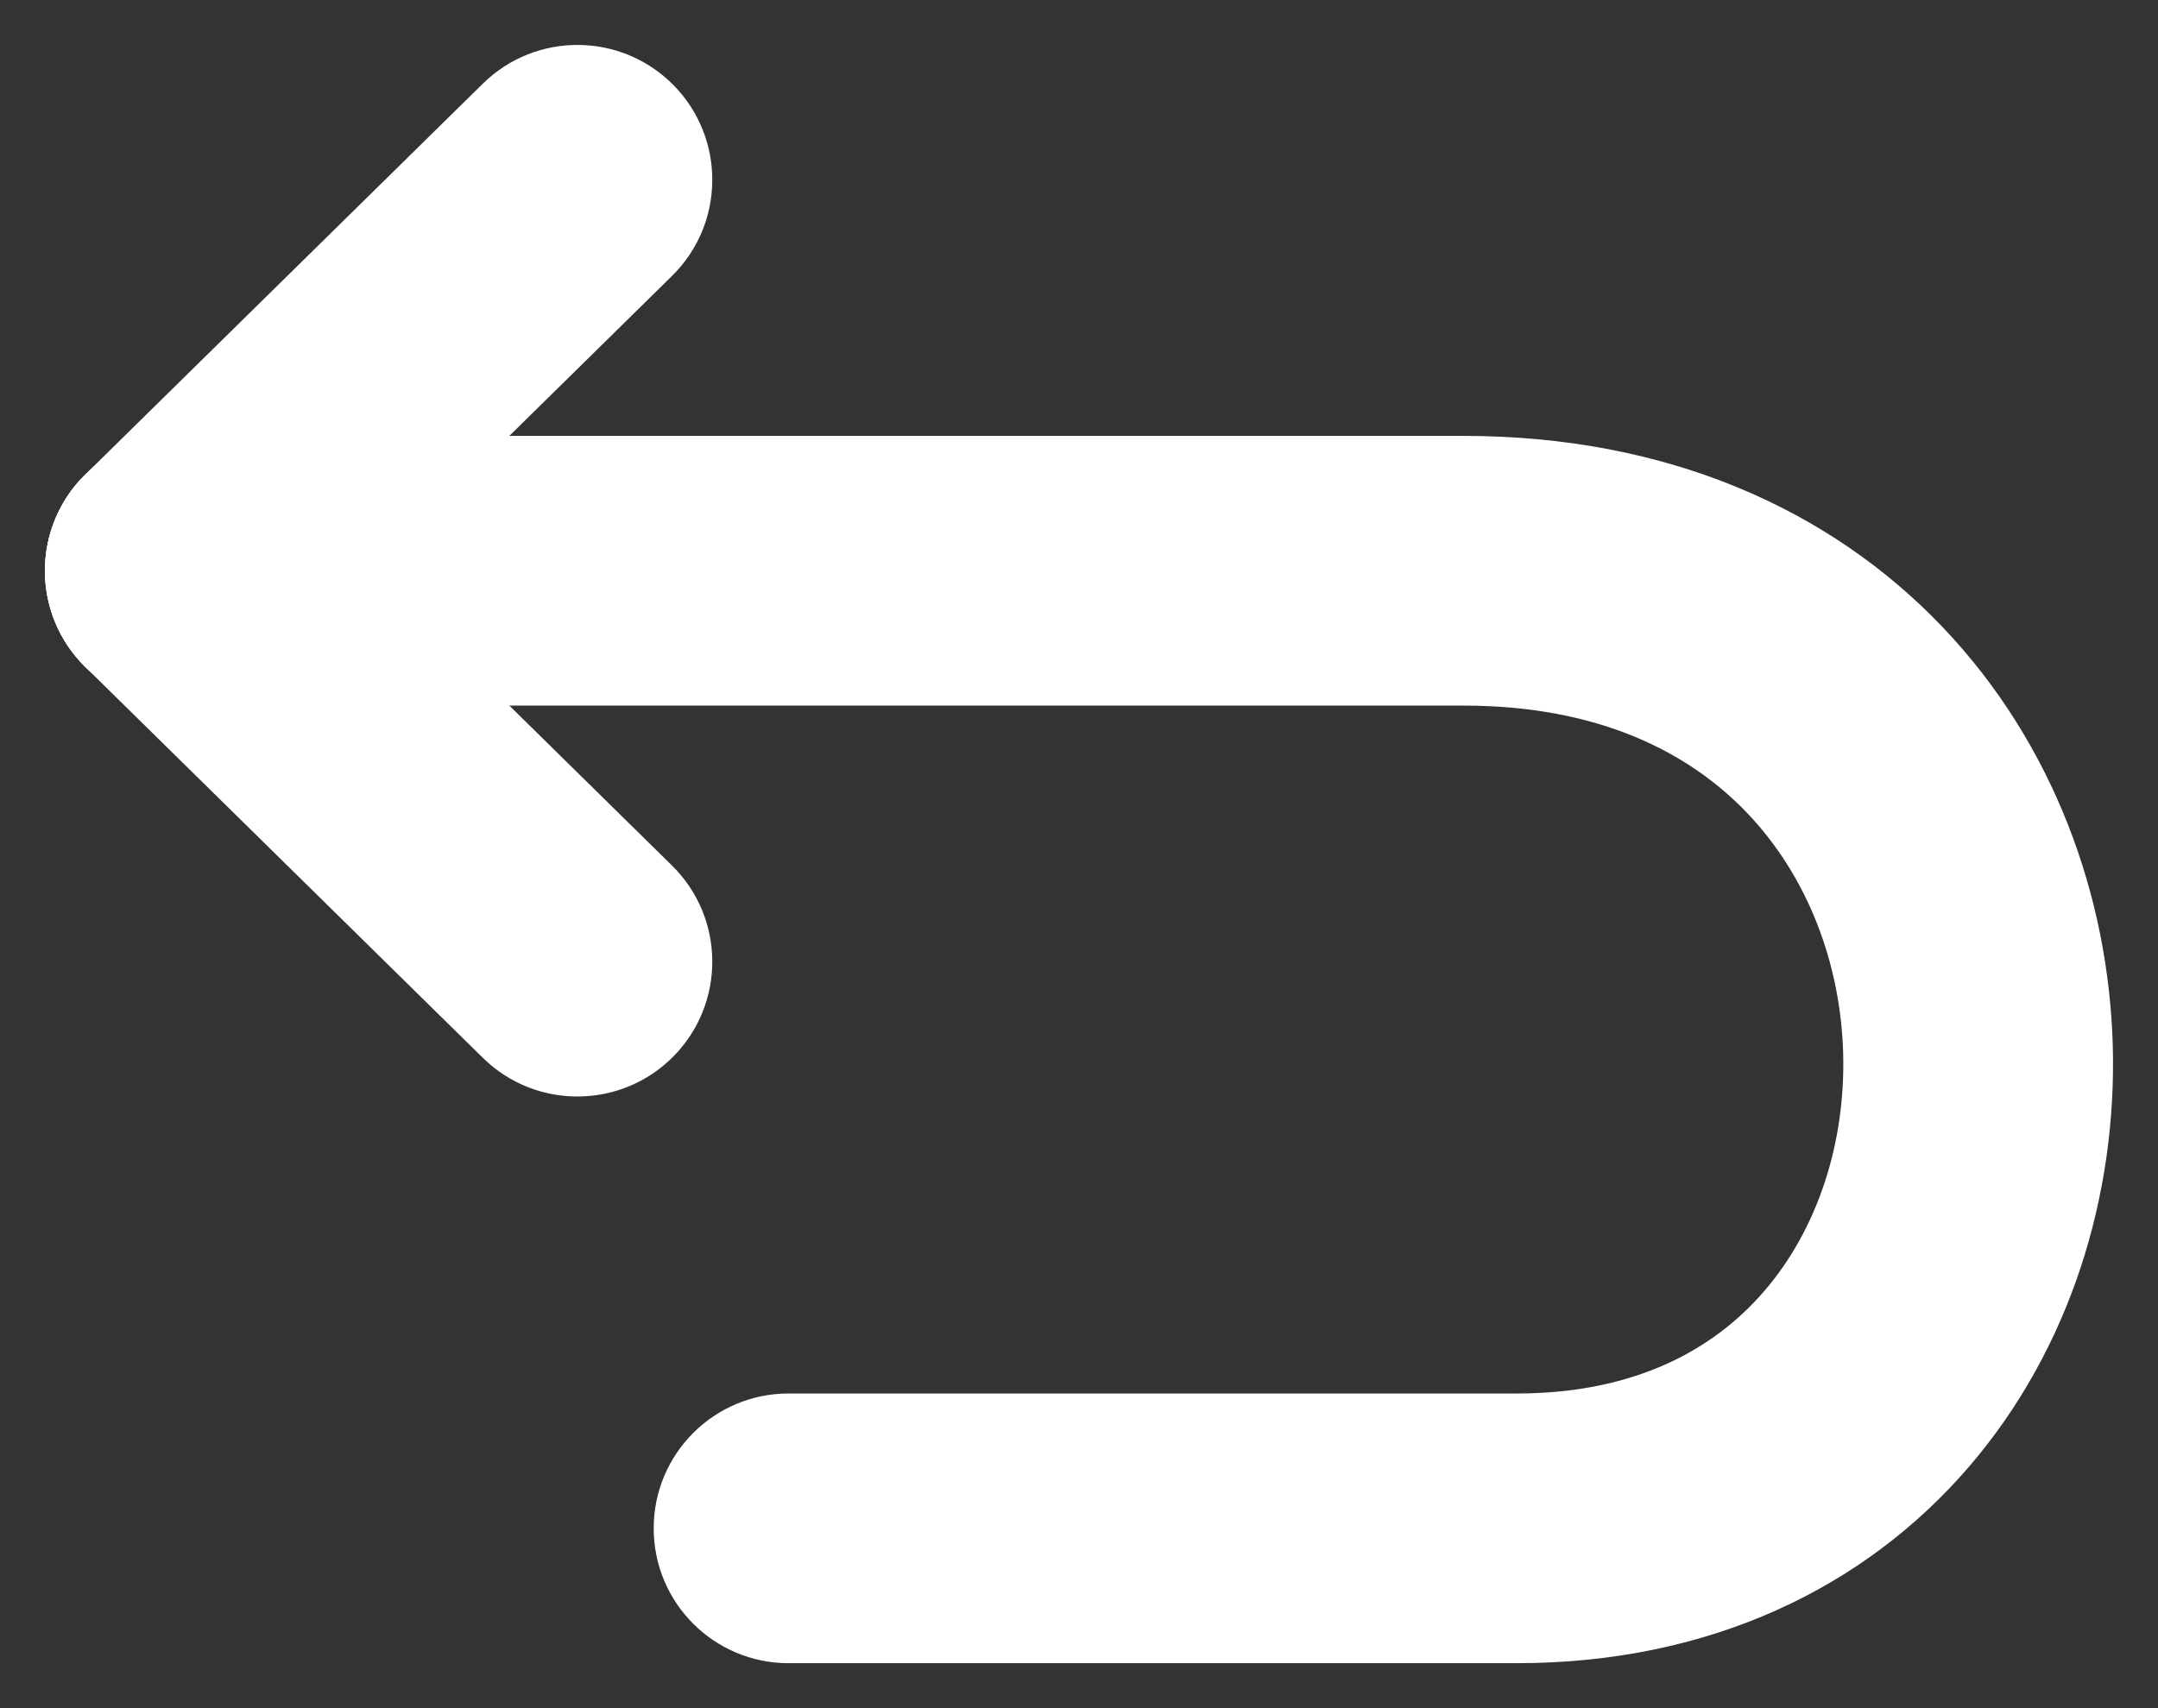<svg width="48" height="38" viewBox="0 0 48 38" fill="none" xmlns="http://www.w3.org/2000/svg" xmlns:xlink="http://www.w3.org/1999/xlink">
<rect x="0" y="0" width="48" height="38" fill="#333333" stroke="none"/>
<path d="M17.54,31C15.883,31 14.54,32.343 14.54,34C14.54,35.657 15.883,37 17.54,37L17.54,31ZM4,9.697C2.343,9.697 1,11.04 1,12.697C1,14.354 2.343,15.697 4,15.697L4,9.697ZM17.54,37L33.734,37L33.734,31L17.54,31L17.54,37ZM33.734,37C38.039,37 41.486,35.316 43.798,32.627C46.059,29.995 47.086,26.579 46.994,23.265C46.902,19.945 45.682,16.549 43.215,13.957C40.705,11.321 37.074,9.697 32.551,9.697L32.551,15.697C35.559,15.697 37.576,16.736 38.869,18.094C40.204,19.496 40.941,21.426 40.997,23.432C41.052,25.444 40.419,27.353 39.247,28.716C38.126,30.021 36.368,31 33.734,31L33.734,37ZM32.551,9.697L11.975,9.697L11.975,15.697L32.551,15.697L32.551,9.697ZM11.975,9.697L4,9.697L4,15.697L11.975,15.697L11.975,9.697Z" fill="#FFFFFF"/>
<path d="M6.104,10.558C4.922,9.396 3.023,9.412 1.861,10.593C0.699,11.775 0.715,13.674 1.896,14.836L6.104,10.558ZM10.74,23.533C11.921,24.694 13.821,24.678 14.983,23.497C16.144,22.316 16.128,20.416 14.947,19.255L10.74,23.533ZM1.896,14.836L10.74,23.533L14.947,19.255L6.104,10.558L1.896,14.836Z" fill="#FFFFFF"/>
<path d="M1.896,10.558C0.715,11.72 0.699,13.619 1.861,14.8C3.023,15.982 4.922,15.998 6.104,14.836L1.896,10.558ZM14.947,6.139C16.128,4.977 16.144,3.078 14.983,1.896C13.821,0.715 11.921,0.699 10.74,1.861L14.947,6.139ZM6.104,14.836L14.947,6.139L10.74,1.861L1.896,10.558L6.104,14.836Z" fill="#FFFFFF"/>
</svg>
